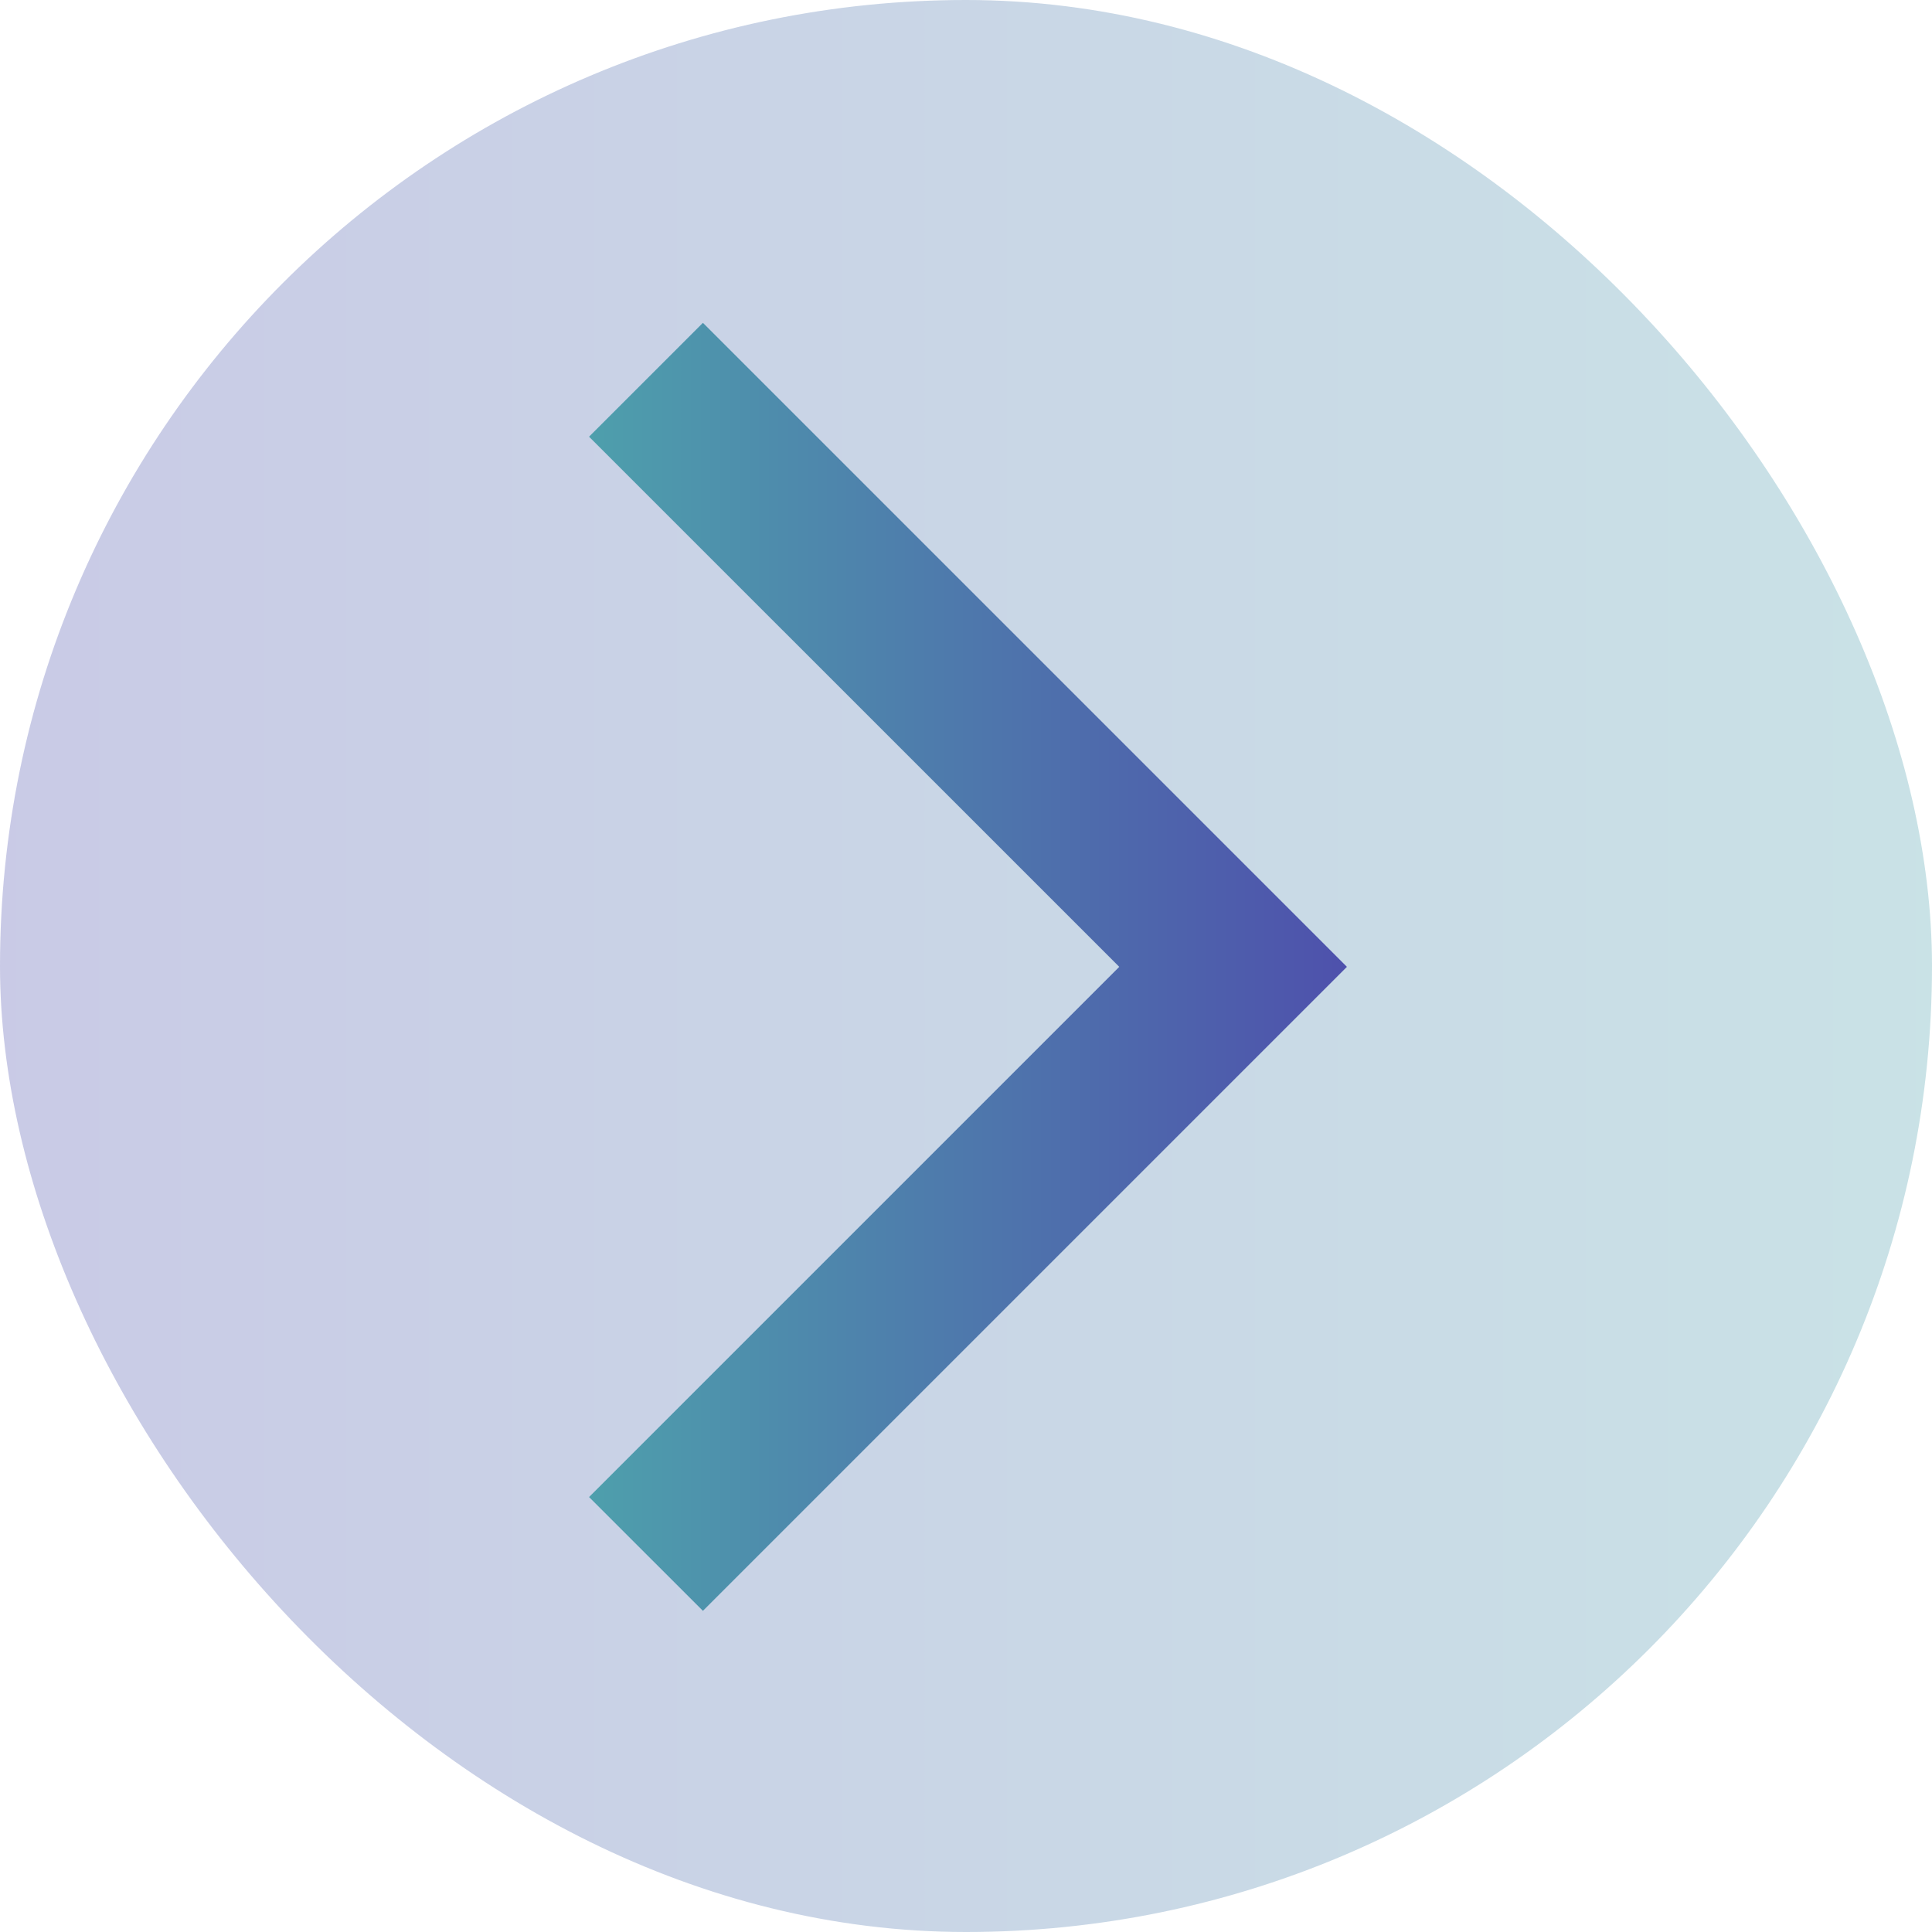 <?xml version="1.0" encoding="UTF-8" standalone="no"?>
<svg
   xmlns:dc="http://purl.org/dc/elements/1.1/"
   xmlns:cc="http://creativecommons.org/ns#"
   xmlns:rdf="http://www.w3.org/1999/02/22-rdf-syntax-ns#"
   xmlns:svg="http://www.w3.org/2000/svg"
   xmlns="http://www.w3.org/2000/svg"
   xmlns:xlink="http://www.w3.org/1999/xlink"
   xmlns:sodipodi="http://sodipodi.sourceforge.net/DTD/sodipodi-0.dtd"
   xmlns:inkscape="http://www.inkscape.org/namespaces/inkscape"
   viewBox="0 0 30 30"
   version="1.1"
   id="svg6"
   sodipodi:docname="login.svg"
   inkscape:version="0.92.4 (5da689c313, 2019-01-14)"
   width="30"
   height="30">
  <sodipodi:namedview
     pagecolor="#ffffff"
     bordercolor="#666666"
     borderopacity="1"
     objecttolerance="10"
     gridtolerance="10"
     guidetolerance="10"
     inkscape:pageopacity="0"
     inkscape:pageshadow="2"
     inkscape:window-width="1920"
     inkscape:window-height="1017"
     id="namedview8"
     showgrid="false"
     inkscape:zoom="3.7995906"
     inkscape:cx="-14.733136"
     inkscape:cy="-4.3147092"
     inkscape:window-x="0"
     inkscape:window-y="0"
     inkscape:window-maximized="1"
     inkscape:current-layer="svg6"
     inkscape:lockguides="true">
    <inkscape:grid
       type="xygrid"
       id="grid818" />
  </sodipodi:namedview>
  <defs
     id="defs3051">
    <linearGradient
       inkscape:collect="always"
       id="linearGradient4526">
      <stop
         style="stop-color:#4e9fac;stop-opacity:1"
         offset="0"
         id="stop4522" />
      <stop
         style="stop-color:#4e51ac;stop-opacity:1"
         offset="1"
         id="stop4524" />
    </linearGradient>
    <linearGradient
       inkscape:collect="always"
       id="linearGradient822">
      <stop
         style="stop-color:#4e51ac;stop-opacity:1"
         offset="0"
         id="stop818" />
      <stop
         style="stop-color:#4e9fac;stop-opacity:1"
         offset="1"
         id="stop820" />
    </linearGradient>
    <style
       type="text/css"
       id="current-color-scheme">
      .ColorScheme-Text {
        color:#eff0f1;
      }
      </style>
    <linearGradient
       inkscape:collect="always"
       xlink:href="#linearGradient822"
       id="linearGradient824"
       x1="0"
       y1="15"
       x2="30"
       y2="15"
       gradientUnits="userSpaceOnUse" />
    <linearGradient
       inkscape:collect="always"
       xlink:href="#linearGradient4526"
       id="linearGradient4528"
       x1="9.147"
       y1="15.013"
       x2="20.915"
       y2="15.013"
       gradientUnits="userSpaceOnUse" />
  </defs>
  <rect
     ry="15"
     y="0"
     x="0"
     height="30"
     width="30"
     id="rect4130"
     style="opacity:0.3;fill:url(#linearGradient824);fill-opacity:1;stroke:none" />
  <path
     inkscape:connector-curvature="0"
     d="m 10.915,5.013 8.232,8.232 1.768,1.768 -1.768,1.768 -8.232,8.232 L 9.147,23.246 17.38,15.013 9.147,6.781 Z"
     style="color:#eff0f1;fill:url(#linearGradient4528);fill-opacity:1;stroke:none;stroke-width:1.061"
     id="rect4149" />
</svg>
